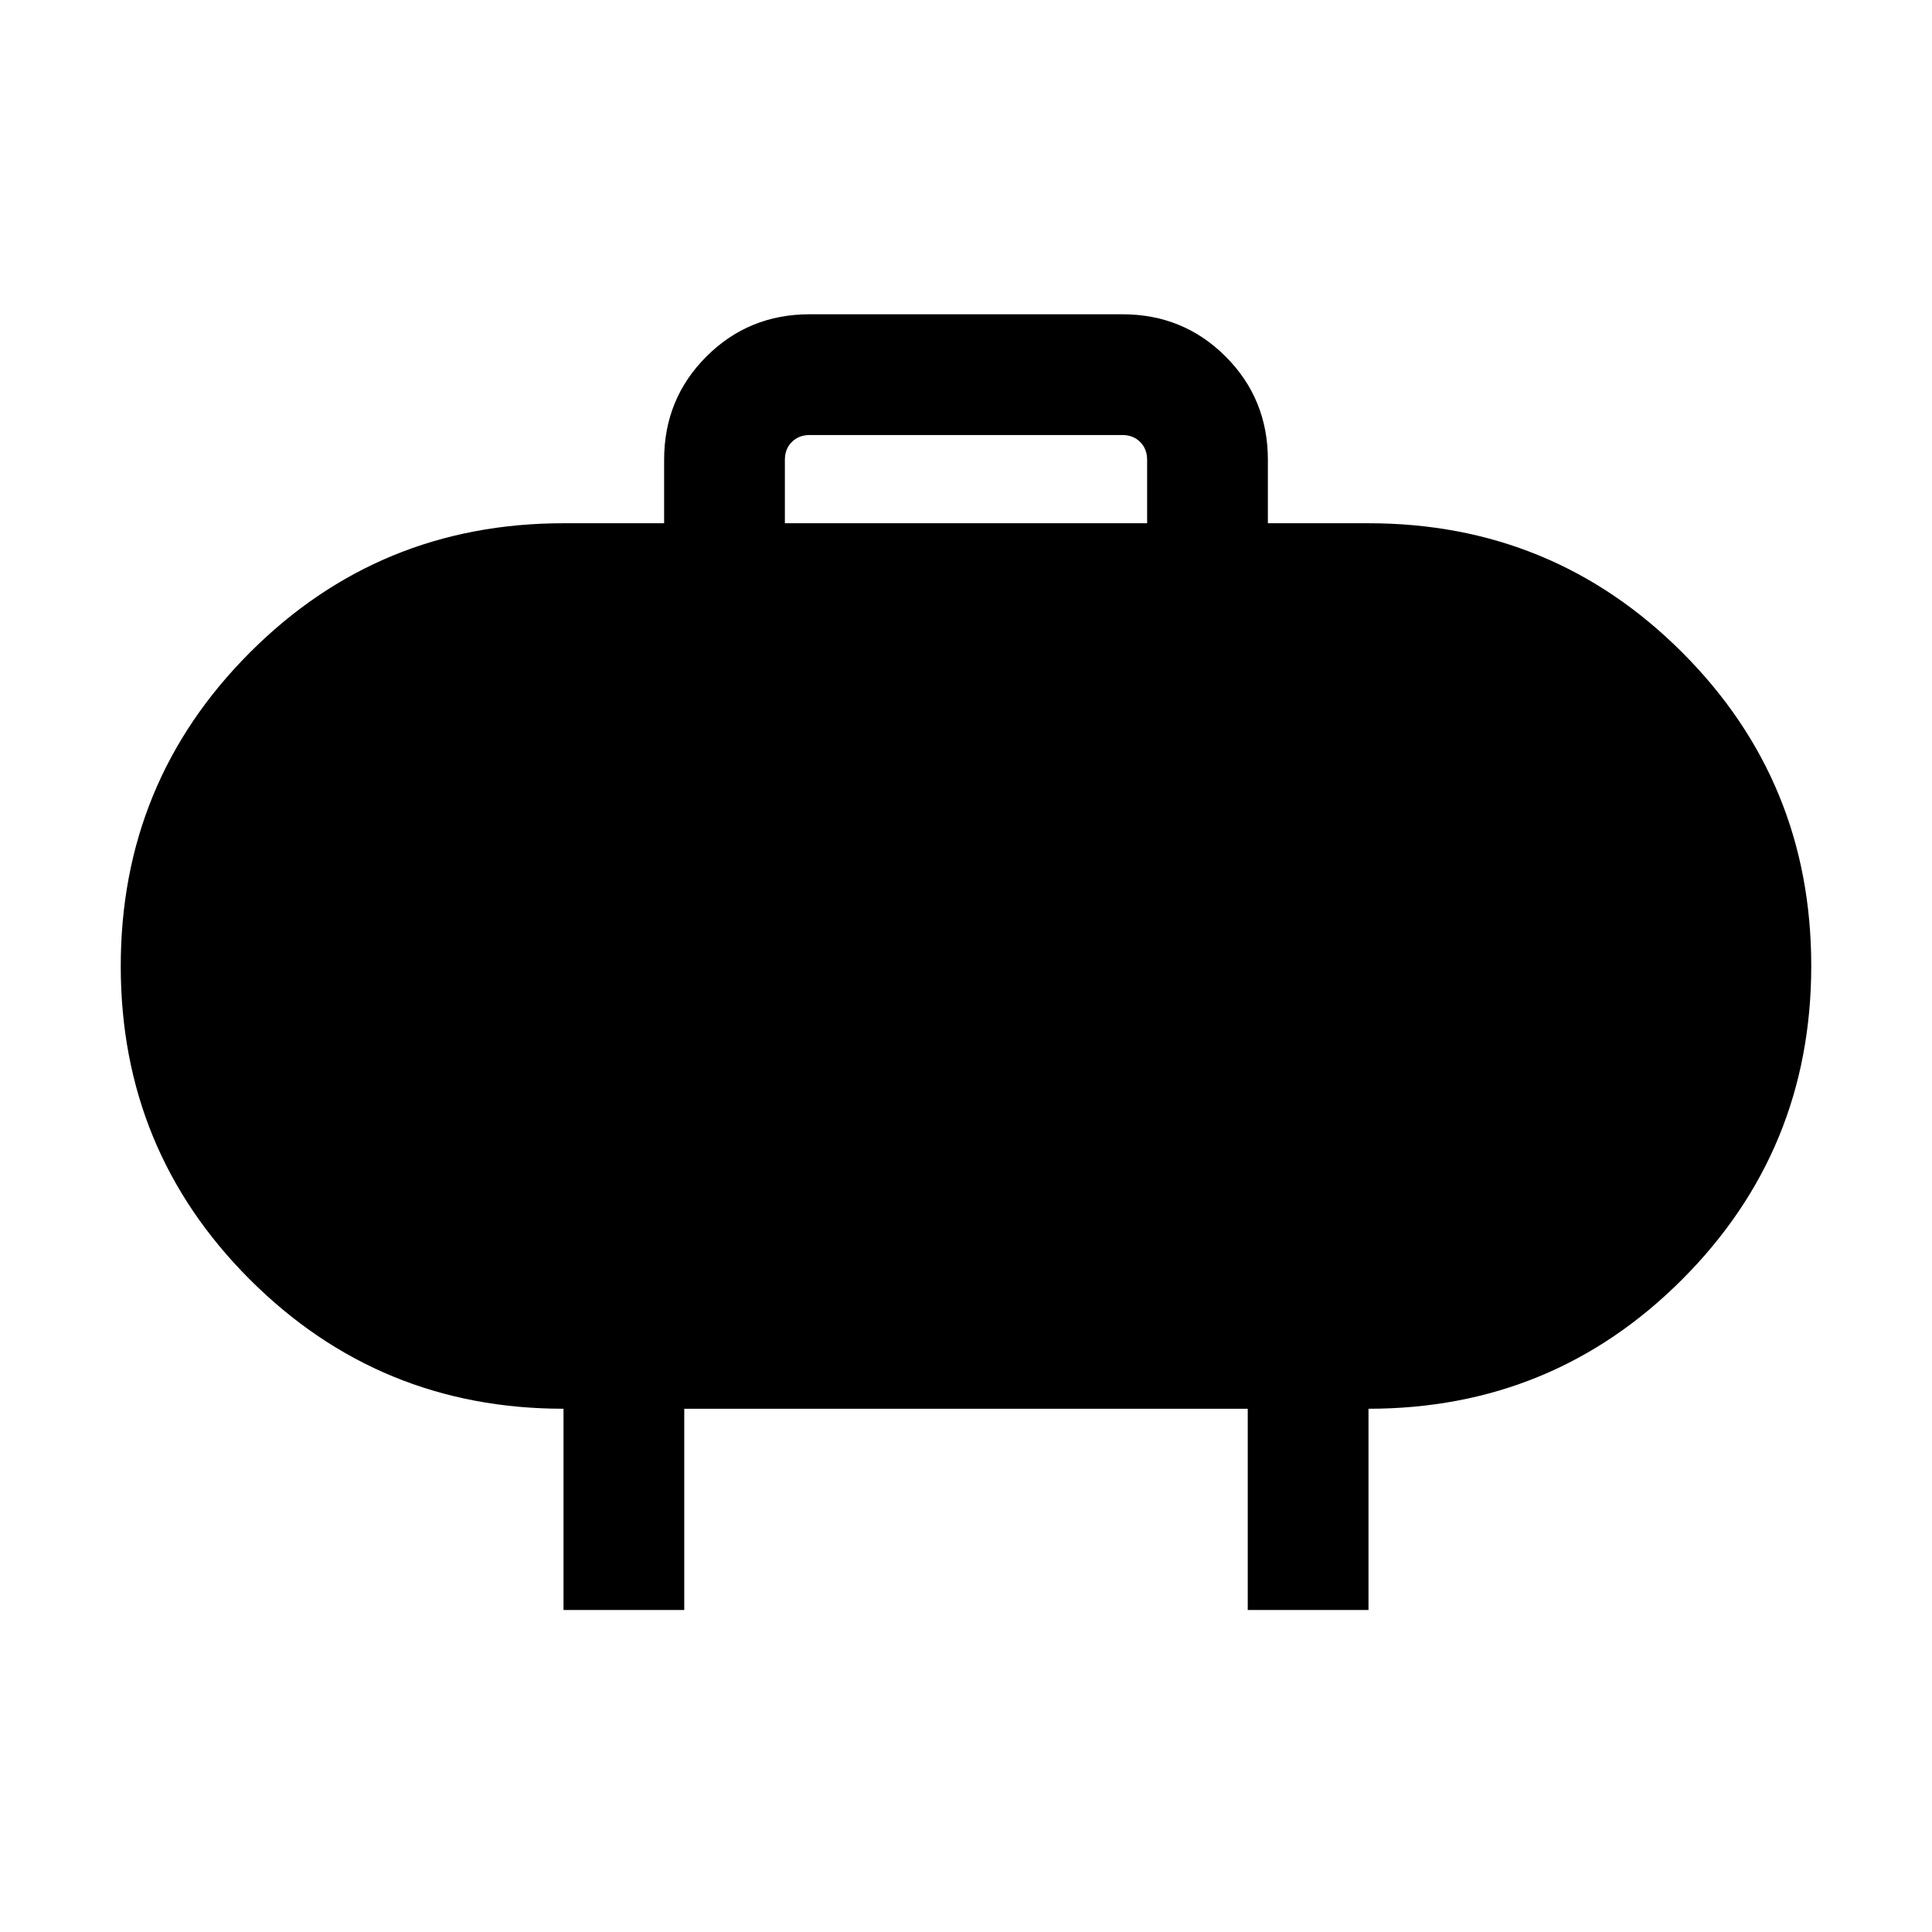 <svg xmlns="http://www.w3.org/2000/svg" height="24" viewBox="0 -960 960 960" width="24"><path d="M390-700h180v-31.54q0-5.38-3.46-8.84t-8.85-3.46H402.31q-5.39 0-8.85 3.46t-3.46 8.84V-700ZM280-160v-100q-91.54 0-155.77-64.14T60-479.91q0-91.63 64.17-155.86Q188.33-700 280-700h50v-31.54q0-30.3 21-51.3 21-21 51.31-21h155.38q30.31 0 51.31 21 21 21 21 51.3V-700h50q91.67 0 155.83 64.14Q900-571.72 900-480.09q0 91.63-64.17 155.86Q771.67-260 680-260v100h-60v-100H340v100h-60Z"/></svg>
